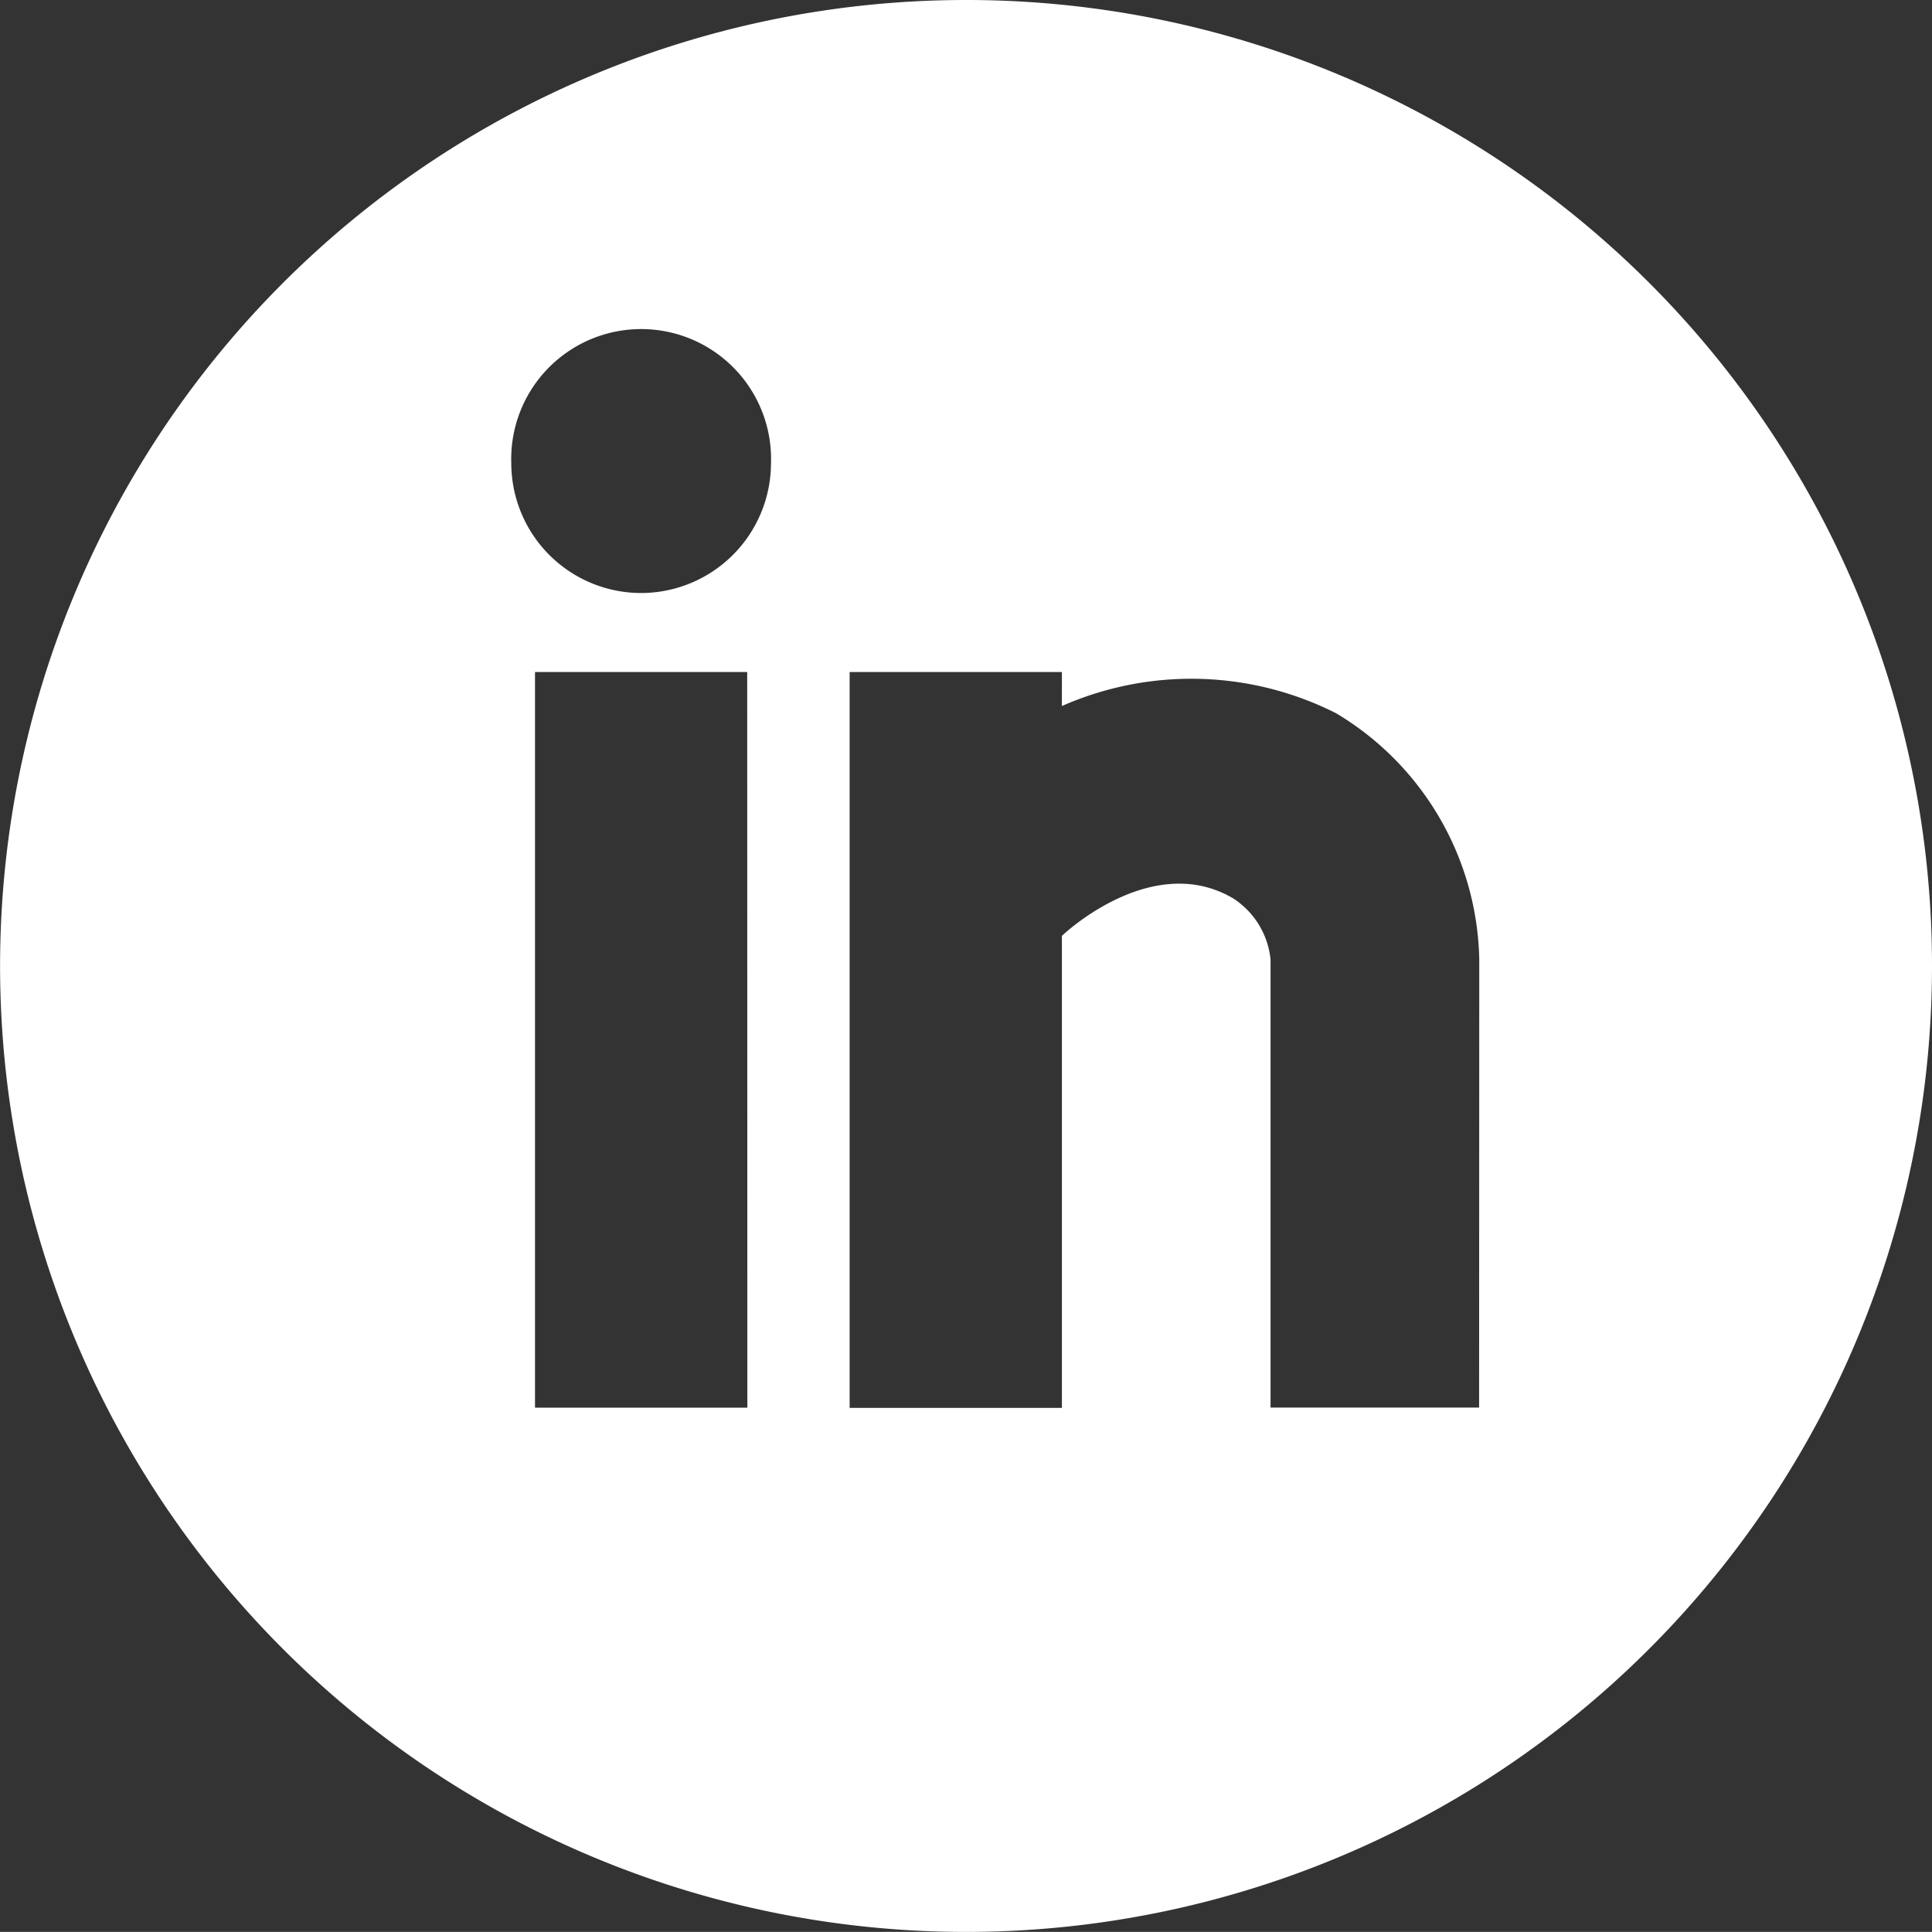 <svg xmlns="http://www.w3.org/2000/svg" width="25.011" height="25.01" viewBox="0 0 25.011 25.01">
  <rect x="0" y="0" width="25.011" height="25.01" fill="#333333" stroke="none"/>
  <path id="Path_3194" data-name="Path 3194" d="M306.879,0a12.505,12.505,0,1,0,12.506,12.5A12.5,12.5,0,0,0,306.879,0m-2.83,18.223H301.3V8.7h2.747ZM302.67,7.677A1.682,1.682,0,0,1,300.993,6a1.682,1.682,0,1,1,3.362,0,1.684,1.684,0,0,1-1.686,1.677m10.853,10.545h-2.7v-5.8a1.068,1.068,0,0,0-.484-.792c-1.061-.624-2.217.485-2.217.485v6.111h-2.748V8.7h2.748V9.14a4.155,4.155,0,0,1,3.549.093,3.8,3.8,0,0,1,1.854,3.186Z" transform="translate(-294.374)" fill="#fff"/>
</svg>
